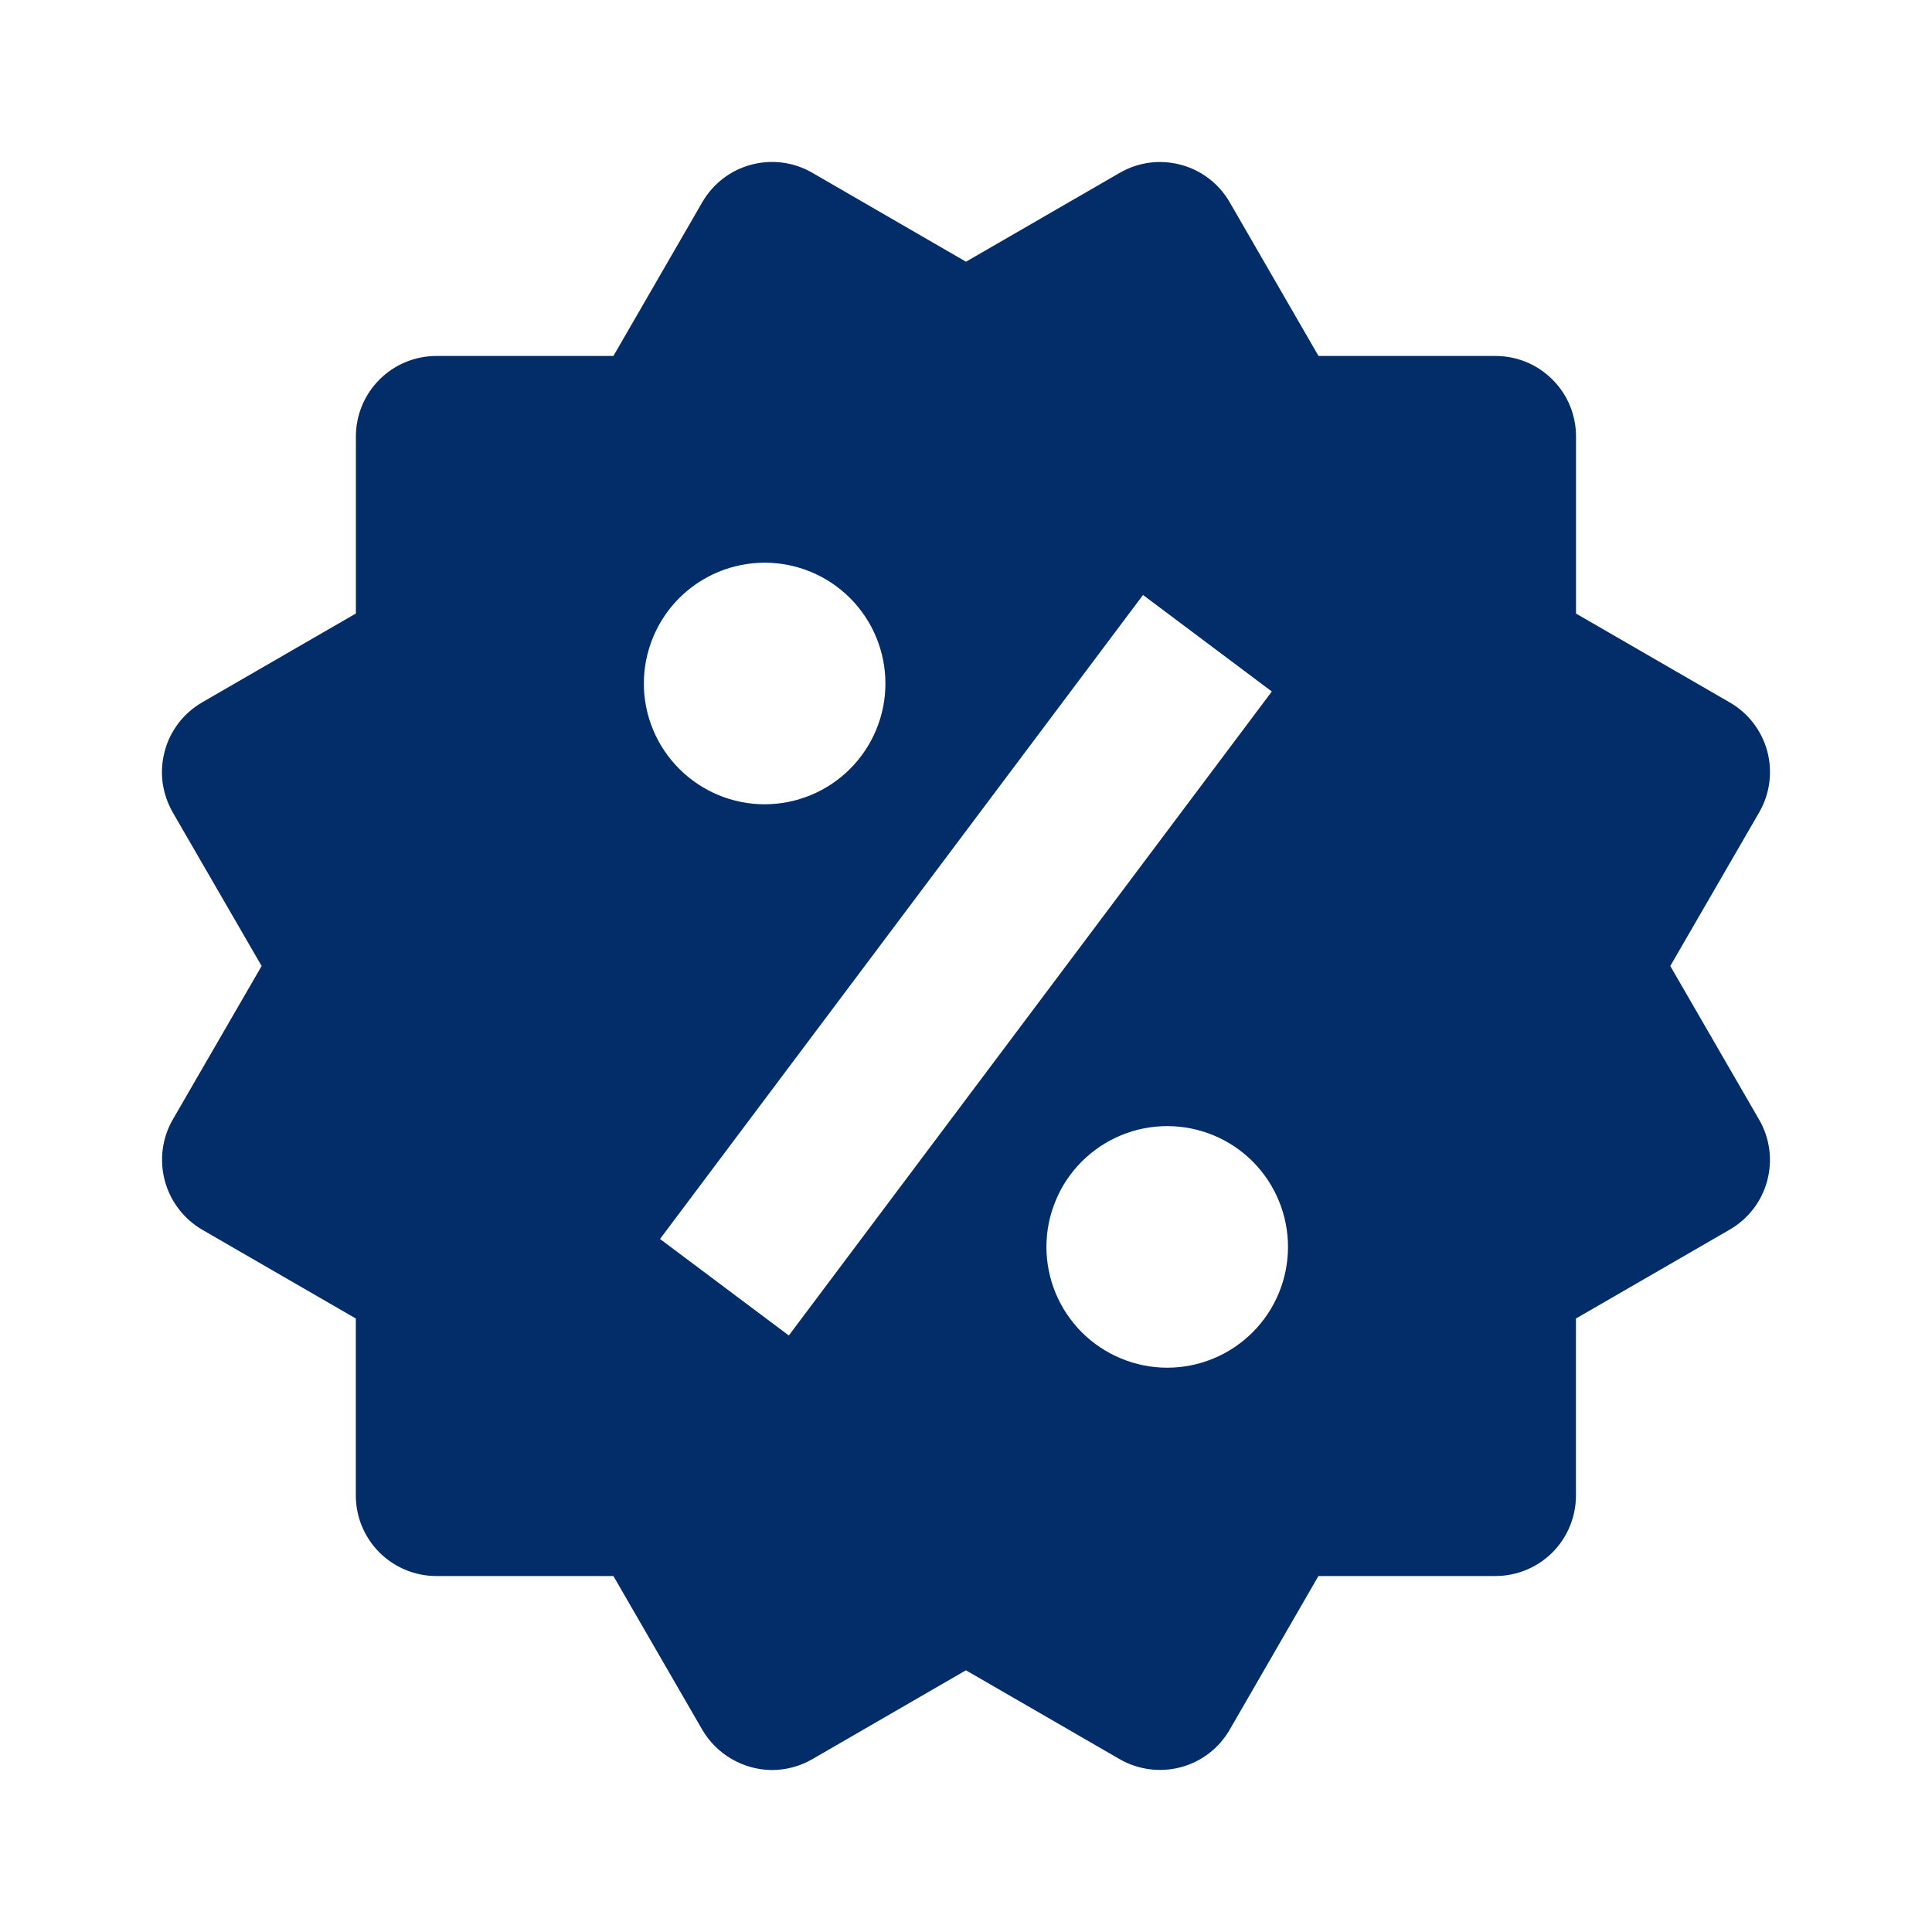 <svg width="24" height="24" viewBox="0 0 24 24" fill="none" xmlns="http://www.w3.org/2000/svg">
<path d="M20.749 12L21.853 10.092C21.986 9.862 22.022 9.589 21.954 9.333C21.885 9.077 21.718 8.858 21.488 8.726L19.578 7.622V5.422C19.578 5.156 19.473 4.902 19.285 4.715C19.098 4.527 18.844 4.422 18.578 4.422H16.379L15.276 2.513C15.144 2.283 14.925 2.115 14.669 2.047C14.543 2.013 14.41 2.004 14.28 2.021C14.15 2.038 14.024 2.081 13.91 2.147L12 3.251L10.09 2.146C9.861 2.013 9.588 1.977 9.332 2.046C9.075 2.114 8.857 2.282 8.724 2.512L7.62 4.422H5.421C5.156 4.422 4.902 4.527 4.714 4.715C4.527 4.902 4.421 5.156 4.421 5.422V7.621L2.511 8.725C2.398 8.79 2.298 8.878 2.218 8.982C2.138 9.087 2.079 9.206 2.046 9.333C2.012 9.46 2.003 9.592 2.02 9.722C2.038 9.852 2.081 9.978 2.146 10.092L3.25 12L2.146 13.908C2.014 14.137 1.979 14.41 2.047 14.666C2.115 14.922 2.282 15.141 2.51 15.275L4.42 16.379V18.578C4.42 18.843 4.526 19.097 4.713 19.285C4.901 19.472 5.155 19.578 5.42 19.578H7.62L8.724 21.488C8.813 21.639 8.939 21.765 9.091 21.852C9.243 21.94 9.415 21.987 9.59 21.988C9.764 21.988 9.937 21.942 10.091 21.853L11.999 20.749L13.909 21.853C14.139 21.985 14.412 22.021 14.668 21.953C14.924 21.885 15.143 21.717 15.275 21.488L16.378 19.578H18.577C18.843 19.578 19.097 19.472 19.285 19.285C19.472 19.097 19.577 18.843 19.577 18.578V16.379L21.487 15.275C21.601 15.209 21.701 15.121 21.781 15.017C21.861 14.913 21.919 14.794 21.953 14.667C21.987 14.54 21.996 14.408 21.978 14.277C21.961 14.147 21.918 14.021 21.852 13.908L20.749 12ZM9.499 6.99C9.897 6.99 10.279 7.148 10.56 7.43C10.841 7.711 10.999 8.093 10.999 8.491C10.999 8.889 10.841 9.27 10.559 9.552C10.278 9.833 9.896 9.991 9.498 9.991C9.1 9.991 8.719 9.832 8.438 9.551C8.156 9.269 7.998 8.888 7.998 8.49C7.999 8.092 8.157 7.71 8.438 7.429C8.72 7.148 9.101 6.99 9.499 6.99ZM9.799 16.59L8.199 15.391L14.199 7.391L15.799 8.59L9.799 16.59ZM14.499 16.99C14.302 16.99 14.107 16.951 13.925 16.875C13.743 16.8 13.578 16.689 13.438 16.55C13.299 16.41 13.189 16.245 13.113 16.063C13.038 15.881 12.999 15.686 12.999 15.489C12.999 15.292 13.038 15.097 13.114 14.915C13.189 14.732 13.3 14.567 13.439 14.428C13.579 14.289 13.744 14.178 13.926 14.103C14.108 14.027 14.303 13.989 14.5 13.989C14.898 13.989 15.28 14.147 15.561 14.428C15.842 14.71 16 15.092 16 15.49C16 15.888 15.842 16.269 15.56 16.551C15.279 16.832 14.897 16.99 14.499 16.99Z" fill="#022D69"/>
</svg>
